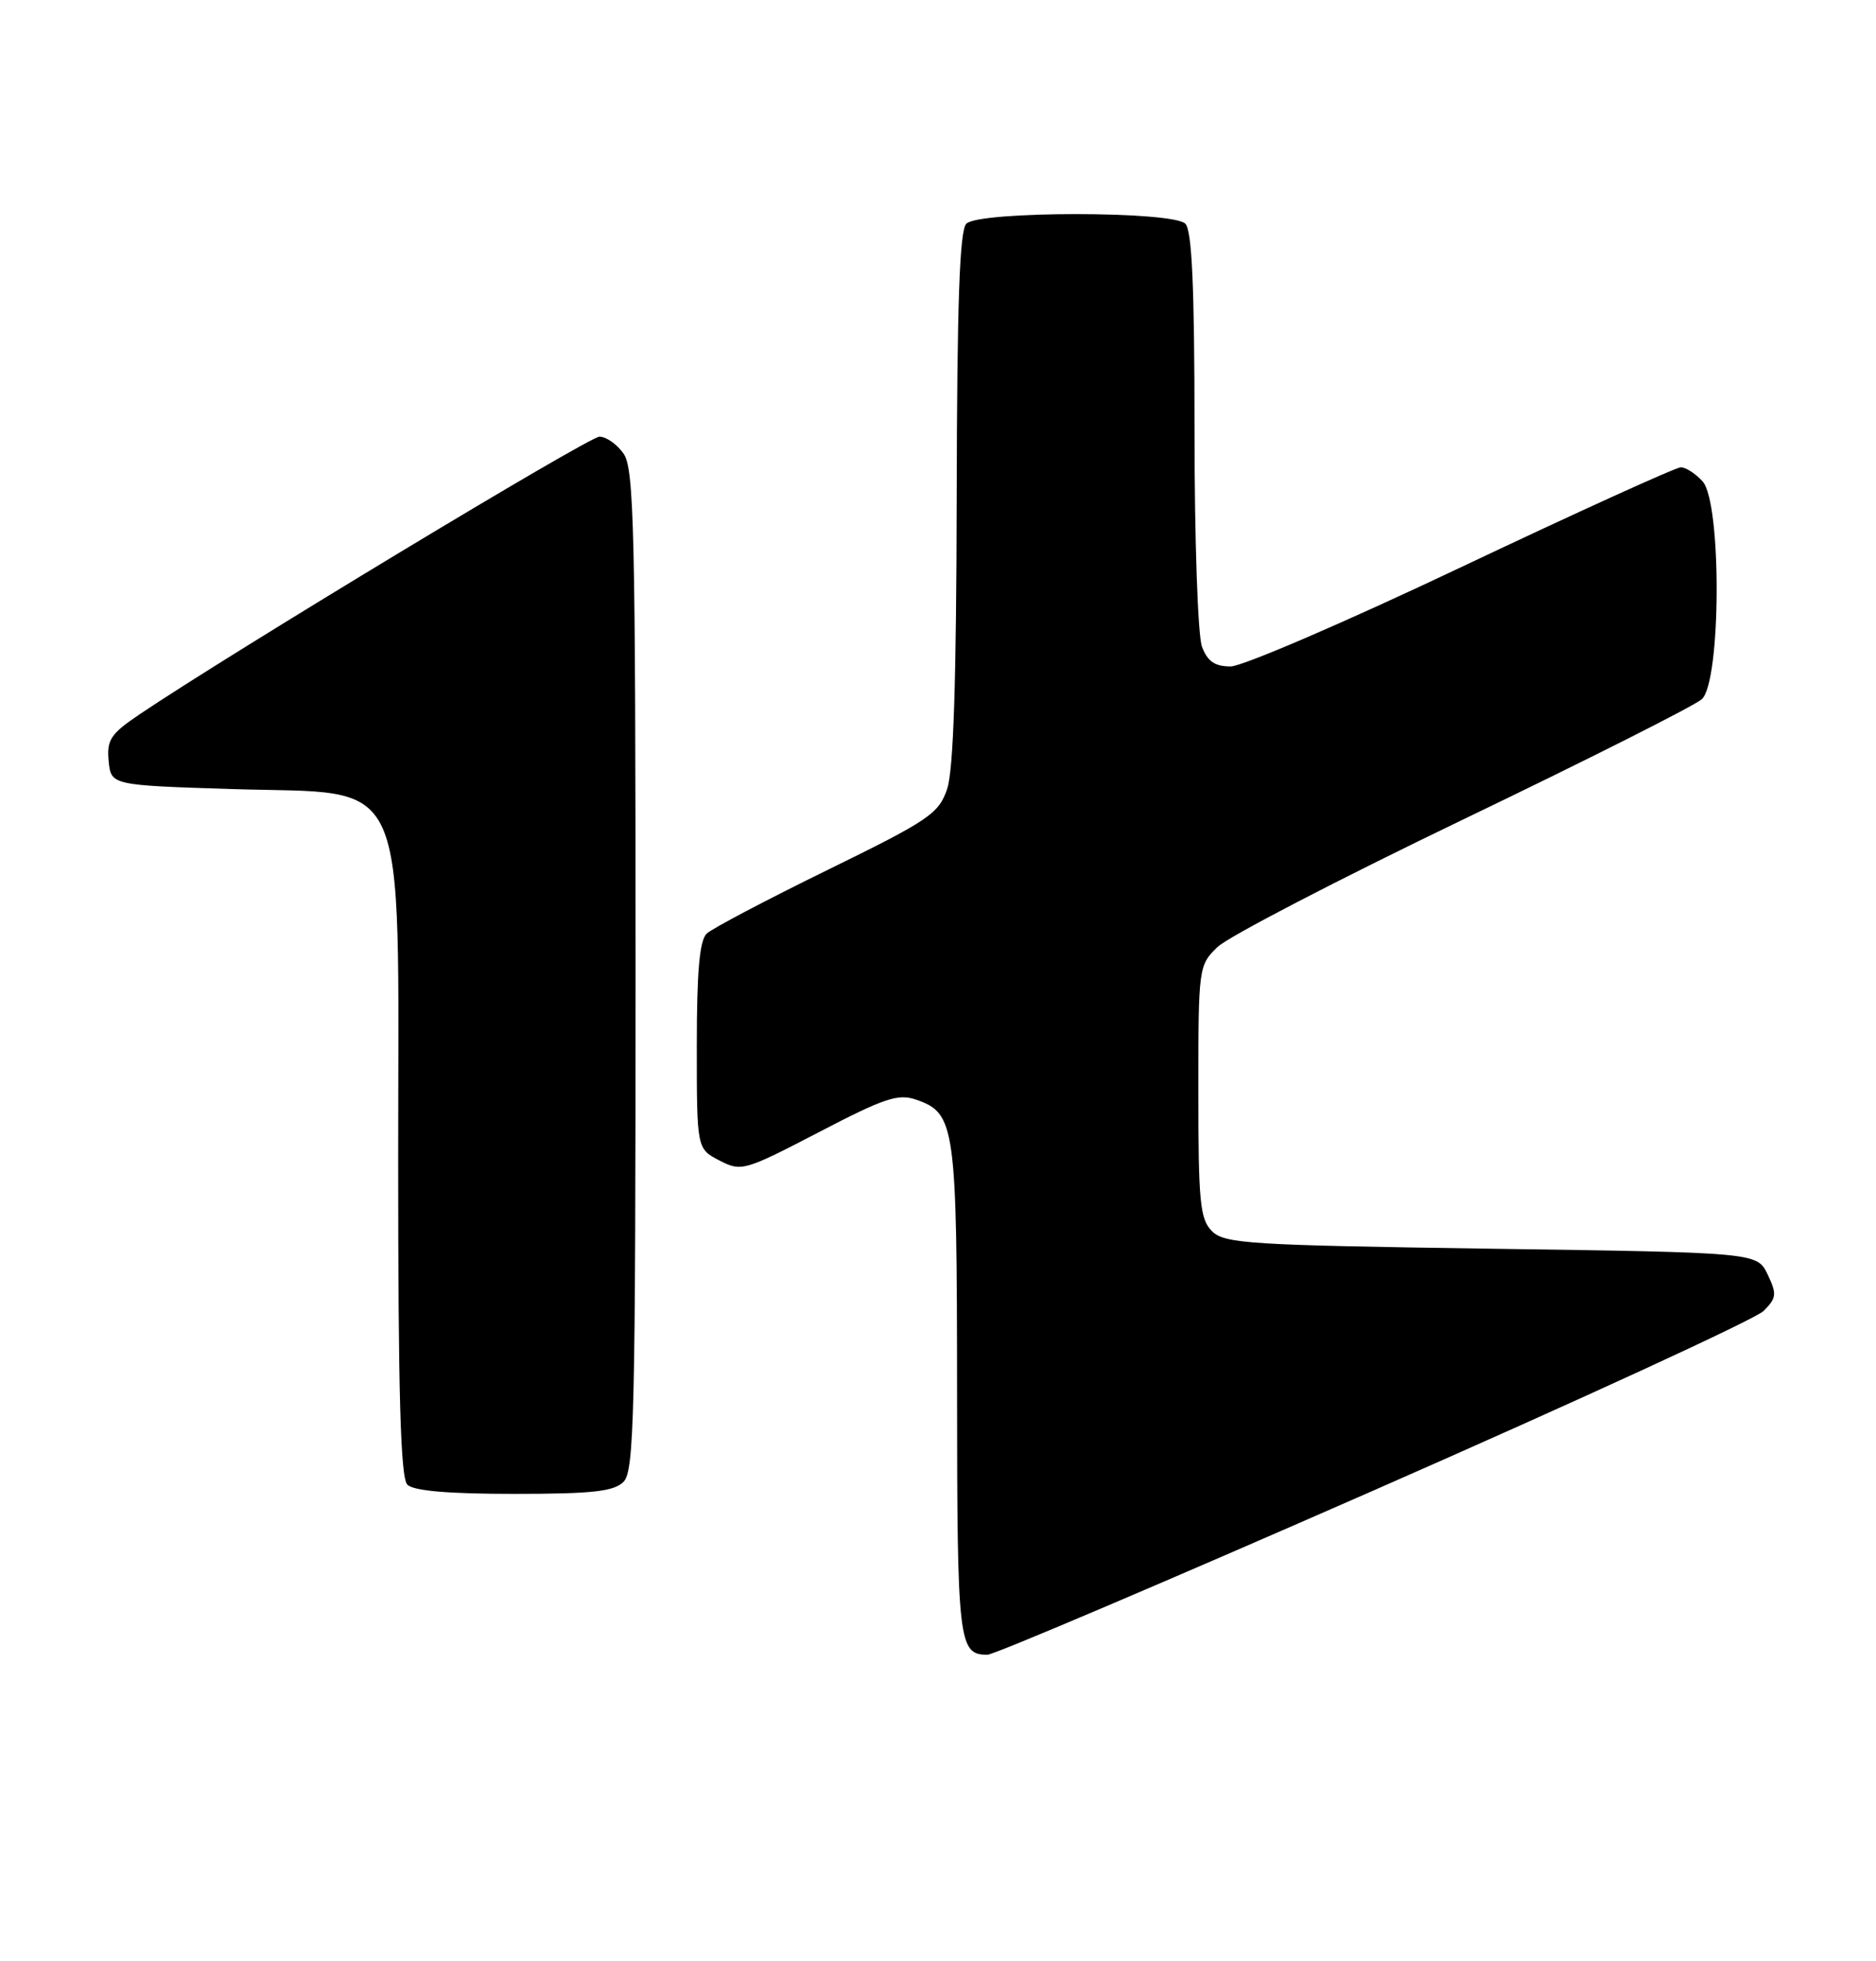 <?xml version="1.0" encoding="UTF-8" standalone="no"?>
<!DOCTYPE svg PUBLIC "-//W3C//DTD SVG 1.1//EN" "http://www.w3.org/Graphics/SVG/1.1/DTD/svg11.dtd" >
<svg xmlns="http://www.w3.org/2000/svg" xmlns:xlink="http://www.w3.org/1999/xlink" version="1.1" viewBox="0 0 245 256">
 <g >
 <path fill="currentColor"
d=" M 179.47 194.52 C 206.38 182.71 229.26 172.18 230.31 171.13 C 232.02 169.43 232.07 168.93 230.85 166.36 C 229.47 163.50 229.47 163.50 194.77 163.00 C 163.19 162.54 159.91 162.34 158.28 160.71 C 156.72 159.15 156.50 156.93 156.50 142.49 C 156.50 126.26 156.53 126.01 159.00 123.62 C 160.38 122.28 174.78 114.81 191.00 107.01 C 207.22 99.22 221.29 92.13 222.25 91.27 C 224.78 88.99 224.86 65.60 222.35 62.83 C 221.43 61.82 220.16 61.00 219.51 61.00 C 218.86 61.00 205.99 66.85 190.91 73.99 C 175.84 81.14 162.25 86.99 160.73 86.99 C 158.66 87.00 157.70 86.34 156.98 84.43 C 156.43 83.01 156.00 70.44 156.00 56.13 C 156.00 37.45 155.67 30.07 154.80 29.20 C 153.13 27.53 127.87 27.53 126.20 29.20 C 125.32 30.08 124.99 39.48 124.94 64.95 C 124.90 88.96 124.52 100.57 123.69 103.00 C 122.60 106.21 121.32 107.08 108.05 113.57 C 100.11 117.46 93.02 121.19 92.30 121.86 C 91.36 122.75 91.00 126.76 91.00 136.51 C 91.00 149.95 91.00 149.95 93.95 151.48 C 96.82 152.96 97.19 152.85 106.92 147.80 C 115.56 143.30 117.31 142.72 119.70 143.56 C 124.75 145.34 124.97 146.89 124.99 181.55 C 125.00 214.49 125.17 216.00 128.96 216.00 C 129.82 216.00 152.55 206.33 179.47 194.52 Z  M 81.43 193.43 C 82.83 192.03 83.00 184.60 83.00 126.65 C 83.00 69.25 82.81 61.18 81.44 59.22 C 80.59 58.00 79.17 57.00 78.29 57.00 C 76.89 57.00 29.96 85.33 18.19 93.27 C 14.44 95.80 13.93 96.58 14.19 99.34 C 14.50 102.50 14.50 102.50 30.33 103.00 C 53.79 103.74 52.00 99.74 52.00 151.32 C 52.00 182.09 52.31 192.91 53.20 193.80 C 54.01 194.61 58.56 195.00 67.13 195.00 C 77.37 195.00 80.16 194.69 81.43 193.43 Z "/>
</g>
</svg>